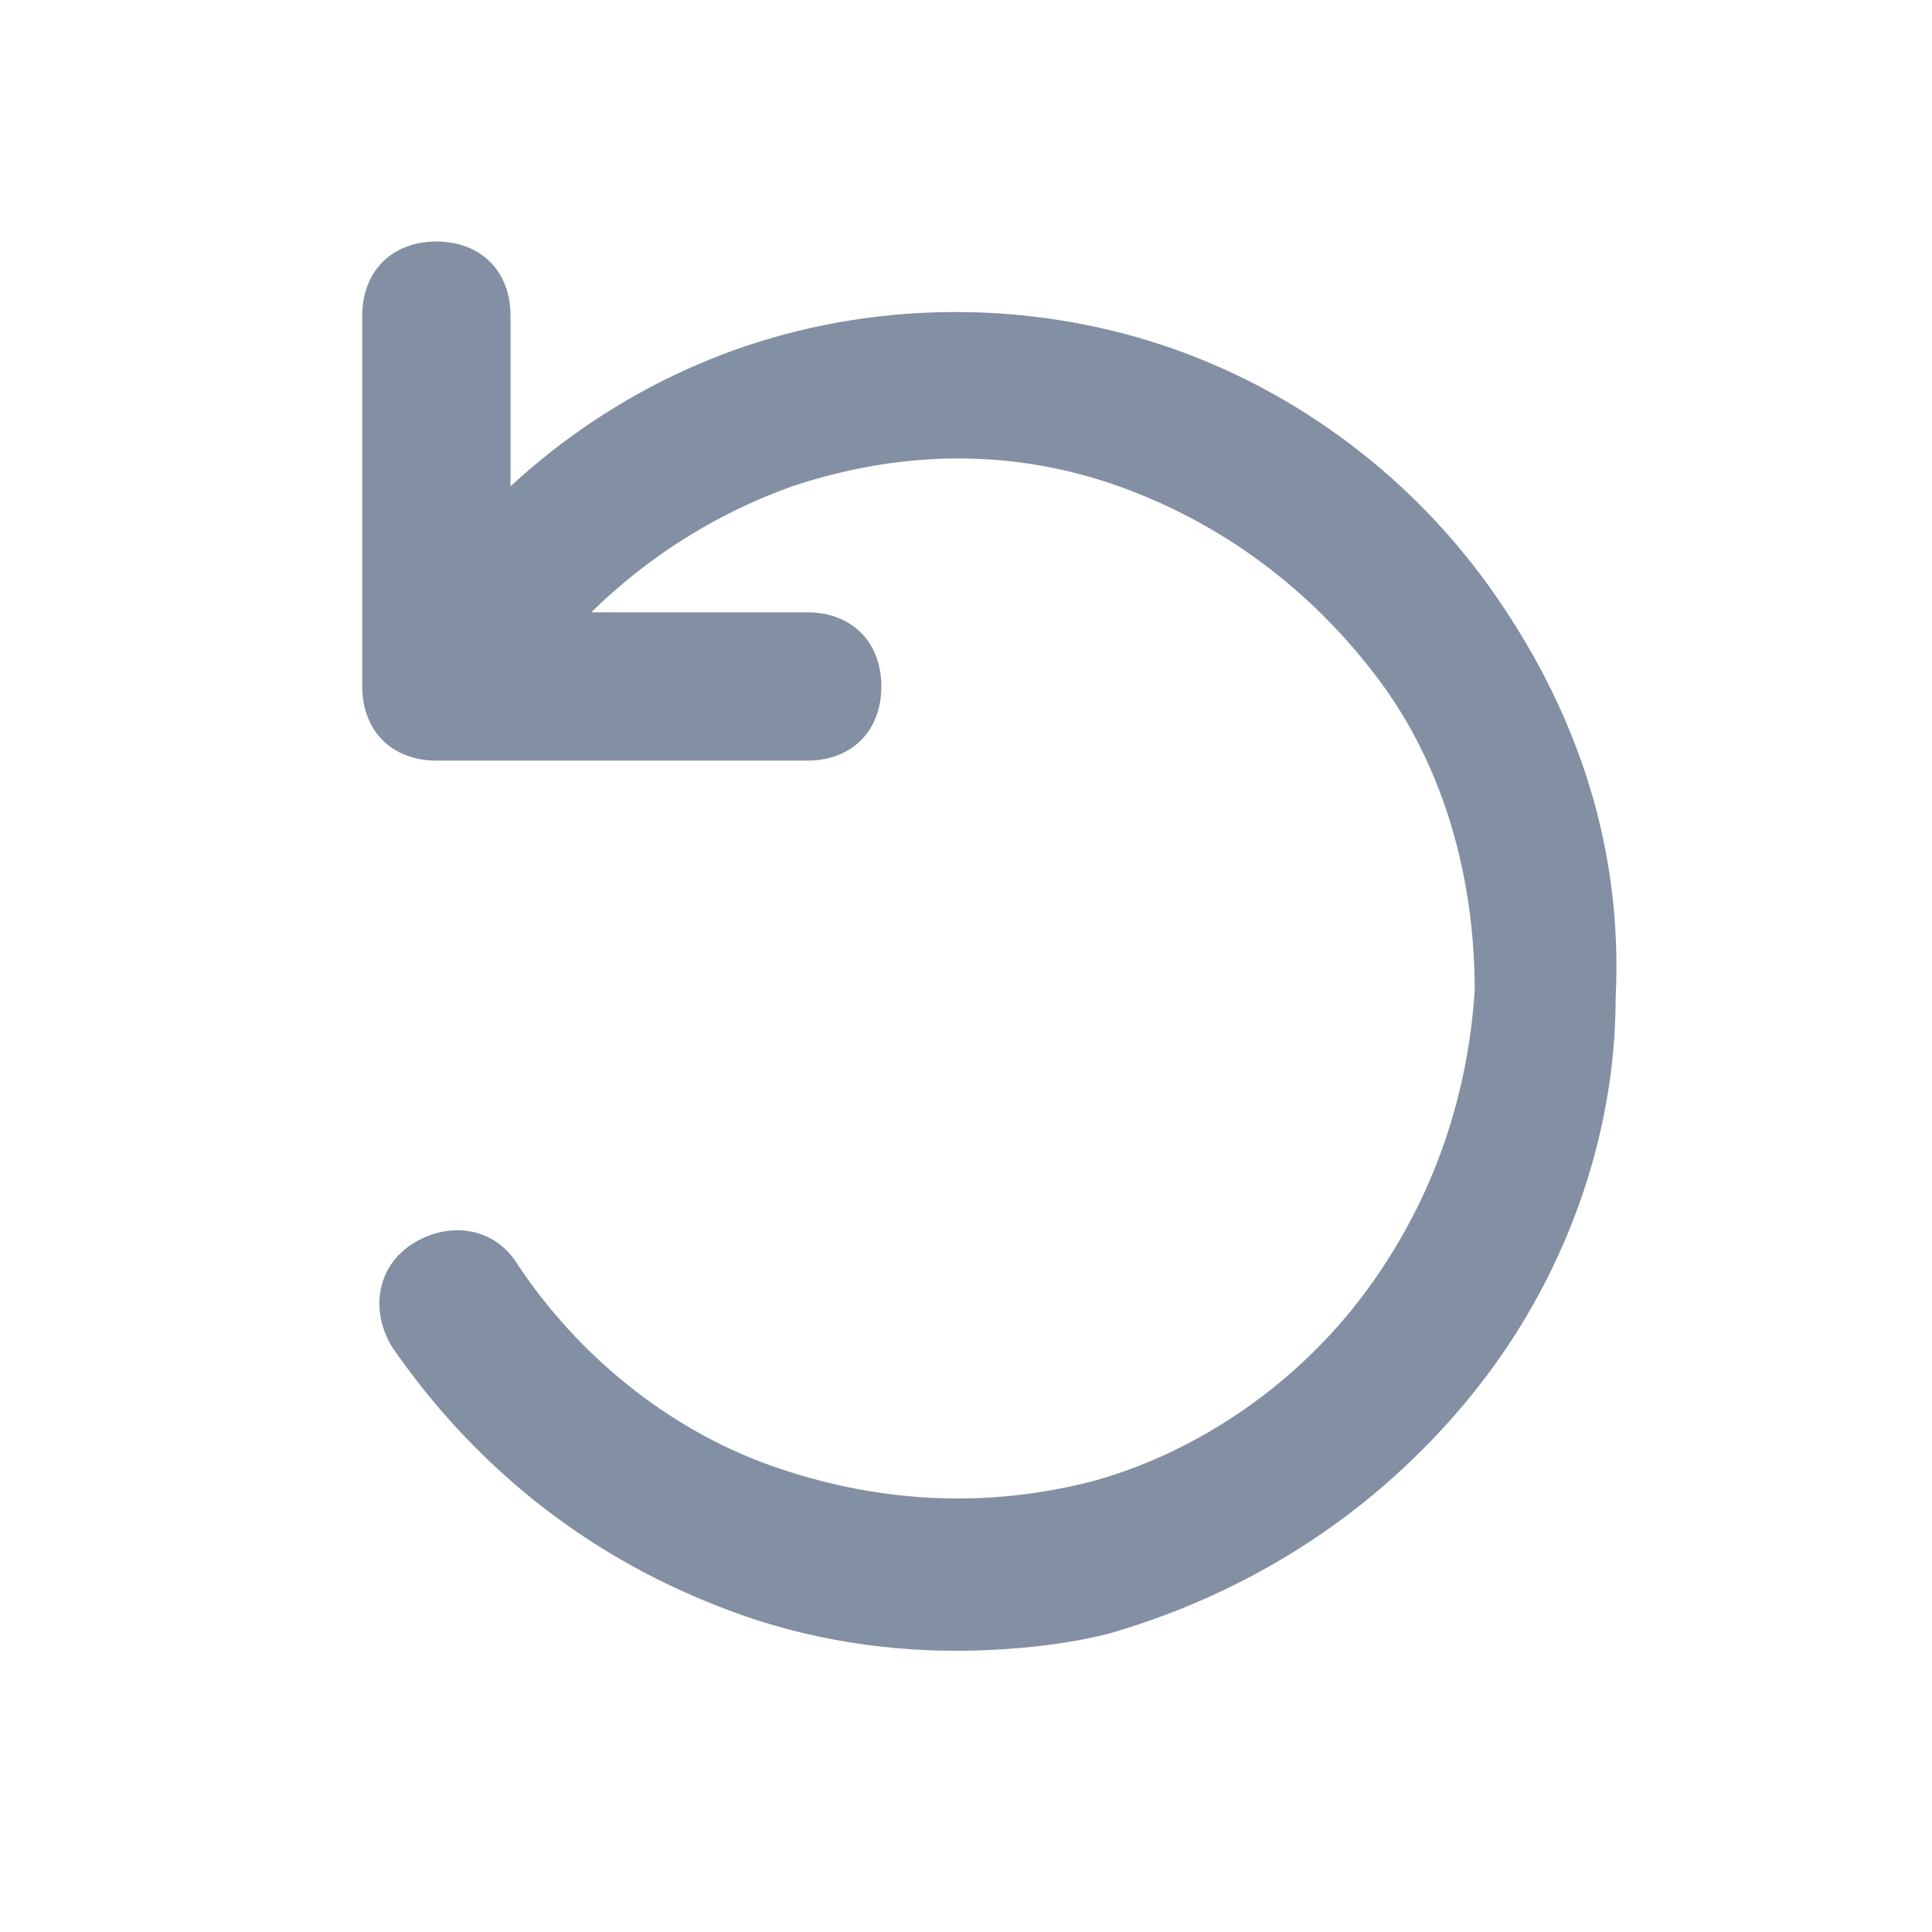 <svg width="16" height="16" viewBox="0 0 16 16" fill="none" xmlns="http://www.w3.org/2000/svg">
    <path
        d="M6.685 6.299H3.614C3.246 6.299 3 6.054 3 5.685V2.614C3 2.246 3.246 2 3.614 2C3.983 2 4.228 2.246 4.228 2.614V5.071H6.685C7.054 5.071 7.299 5.317 7.299 5.685C7.299 6.054 7.054 6.299 6.685 6.299Z"
        fill="#8390A3" />
    <path
        d="M7.914 13.671C7.238 13.671 6.562 13.548 5.948 13.302C4.842 12.872 3.921 12.135 3.245 11.152C3.061 10.845 3.123 10.477 3.43 10.292C3.737 10.108 4.105 10.169 4.29 10.477C4.781 11.214 5.518 11.828 6.378 12.135C7.238 12.442 8.159 12.504 9.081 12.258C9.94 12.012 10.739 11.459 11.292 10.722C11.845 9.985 12.152 9.125 12.213 8.204C12.213 7.283 11.967 6.361 11.415 5.624C10.862 4.887 10.125 4.334 9.265 4.027C8.405 3.72 7.484 3.72 6.562 4.027C5.702 4.334 4.965 4.887 4.412 5.624C4.228 5.931 3.86 5.993 3.553 5.809C3.245 5.624 3.184 5.194 3.43 4.949C4.105 3.966 5.088 3.229 6.194 2.86C7.299 2.492 8.528 2.492 9.633 2.86C10.739 3.229 11.722 3.966 12.397 4.949C13.073 5.931 13.441 7.037 13.38 8.265C13.38 9.432 12.95 10.6 12.213 11.521C11.476 12.442 10.493 13.118 9.326 13.486C8.958 13.609 8.405 13.671 7.914 13.671Z"
        fill="#8390A3" />
</svg>